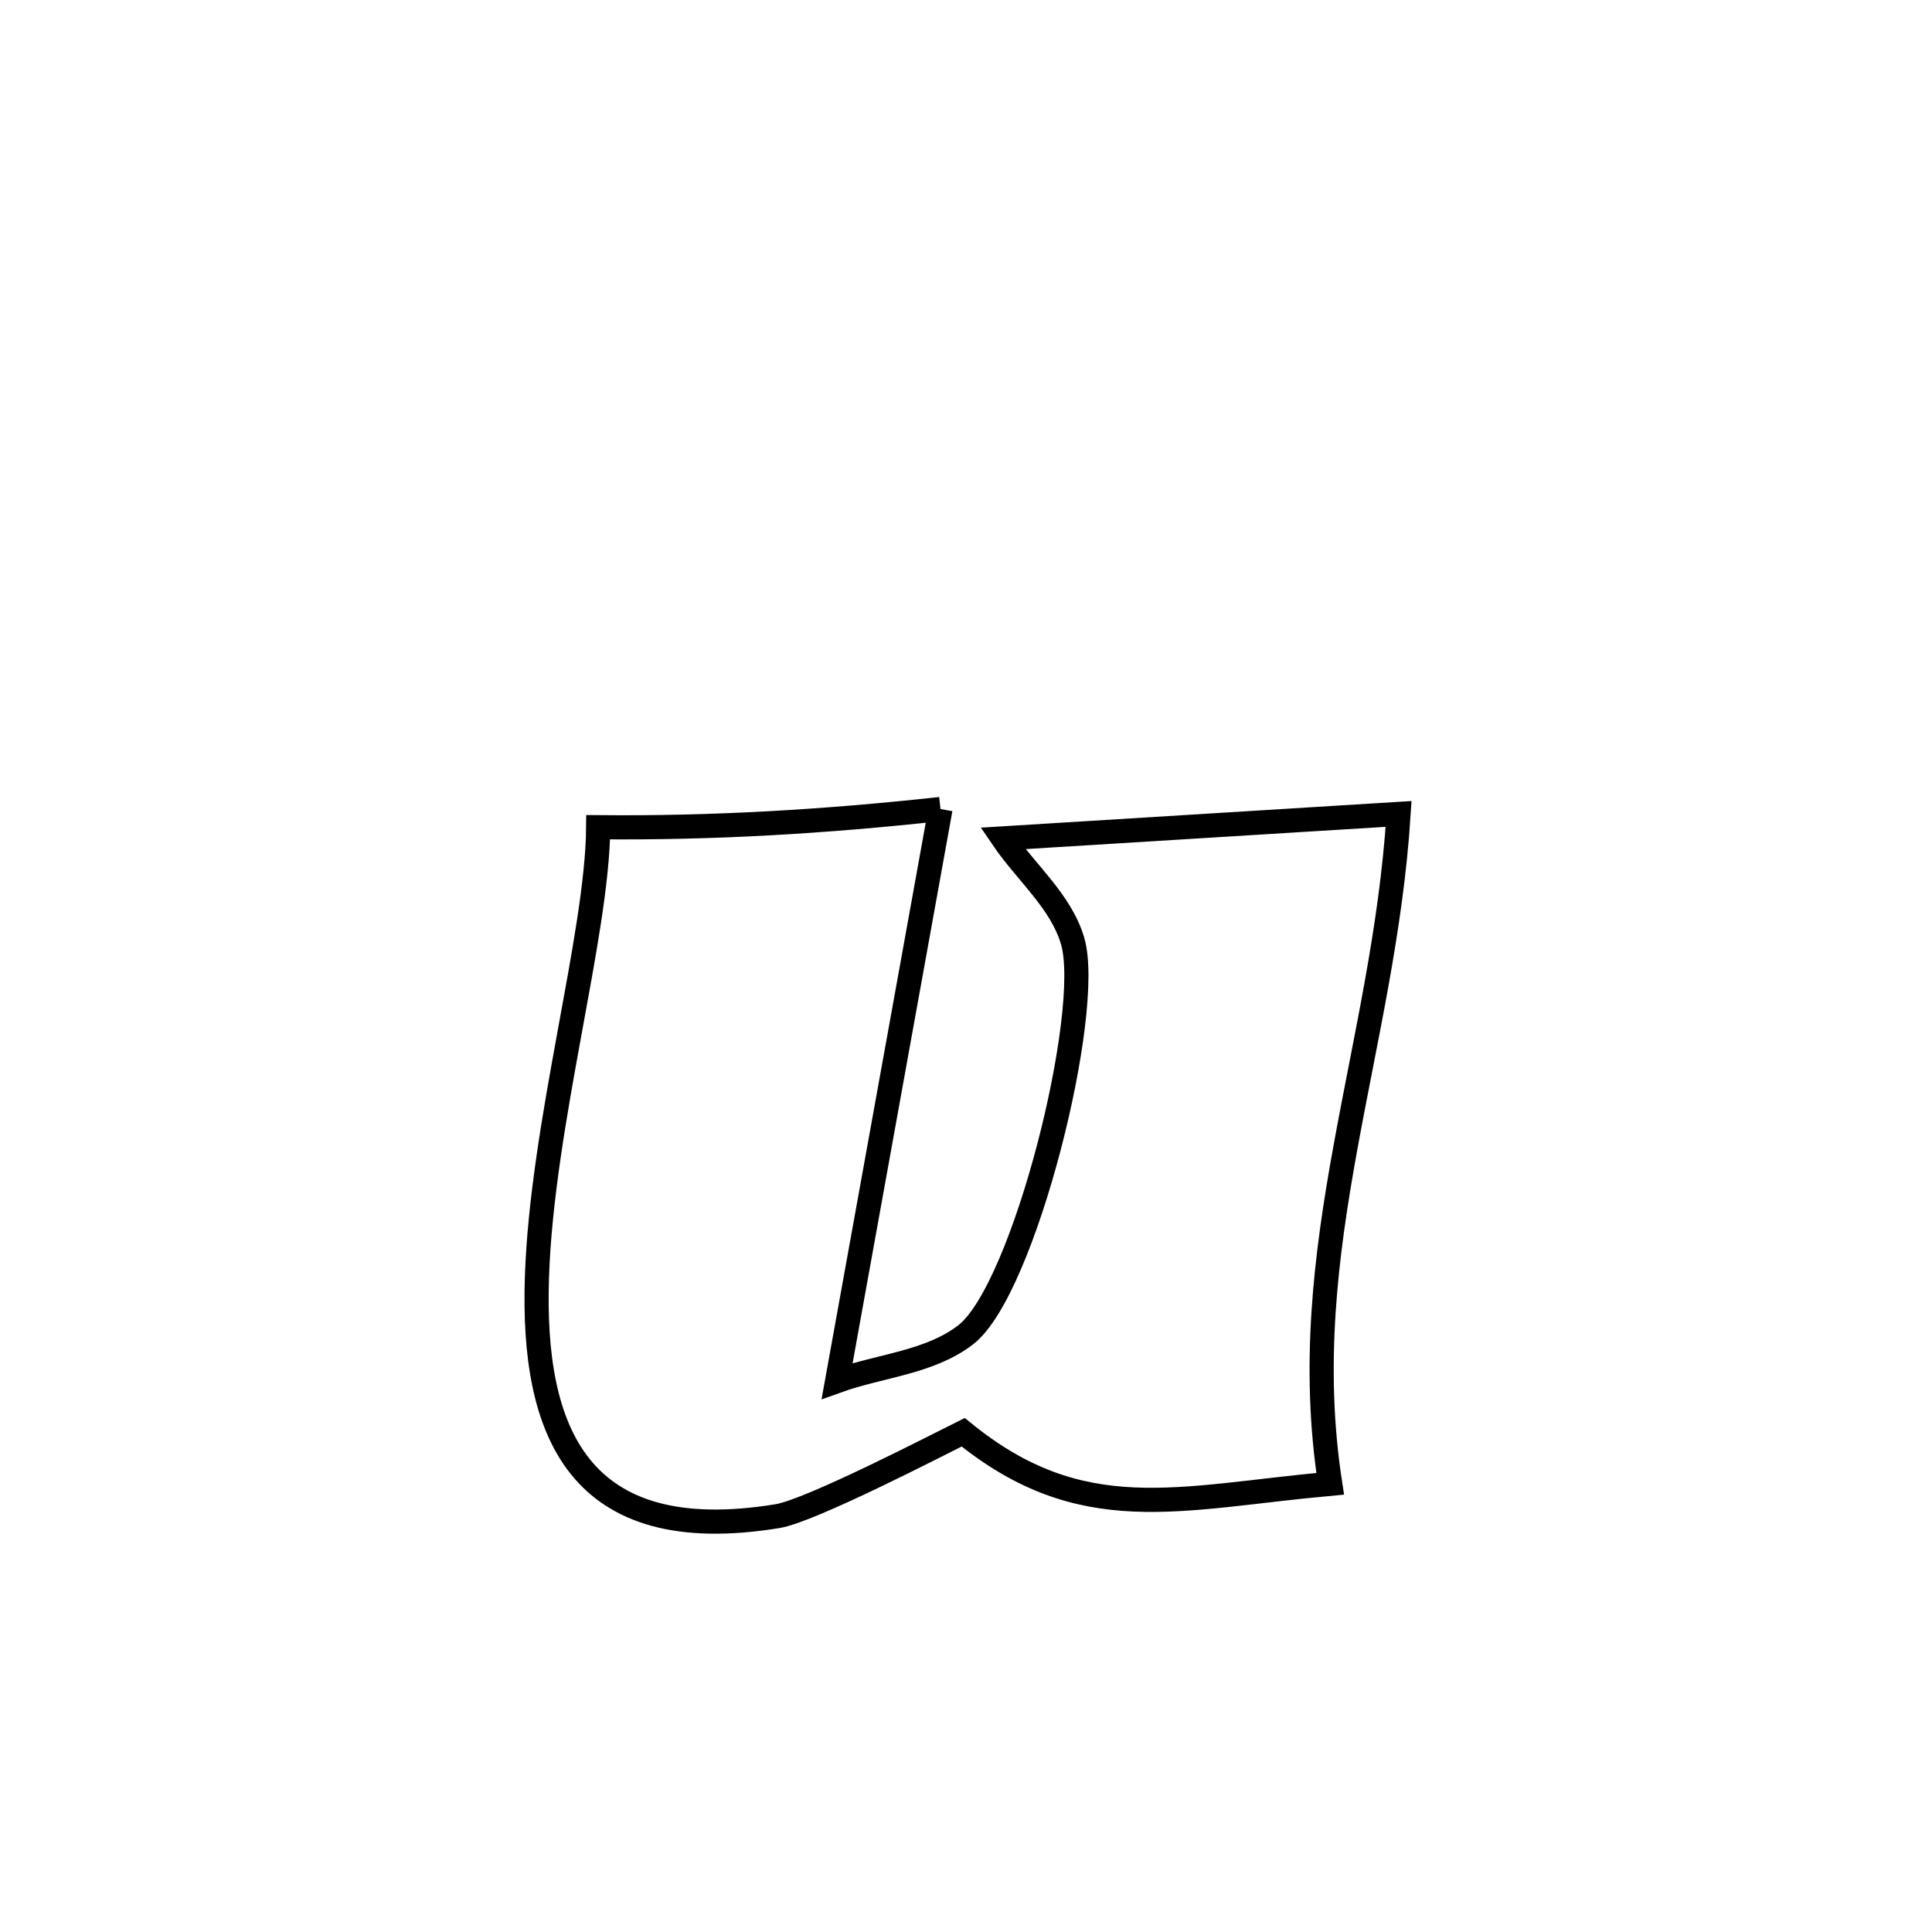 <svg xmlns="http://www.w3.org/2000/svg" viewBox="0.0 0.0 24.0 24.0" height="200px" width="200px"><path fill="none" stroke="black" stroke-width=".3" stroke-opacity="1.0"  filling="0" d="M11.683 10.05 L11.683 10.05 C11.255 12.418 10.827 14.787 10.399 17.155 L10.399 17.155 C10.932 16.963 11.552 16.927 11.999 16.579 C12.725 16.013 13.581 12.568 13.325 11.691 C13.181 11.197 12.746 10.84 12.457 10.415 L12.457 10.415 C14.096 10.314 15.735 10.213 17.374 10.111 L17.374 10.111 C17.282 11.558 16.957 12.909 16.712 14.263 C16.466 15.616 16.299 16.973 16.524 18.432 L16.524 18.432 C14.634 18.605 13.44 18.993 11.965 17.792 L11.965 17.792 C11.654 17.946 10.072 18.766 9.659 18.834 C7.169 19.241 6.607 17.771 6.67 15.865 C6.733 13.958 7.421 11.615 7.431 10.276 L7.431 10.276 C8.867 10.29 10.256 10.206 11.683 10.05 L11.683 10.05"></path></svg>